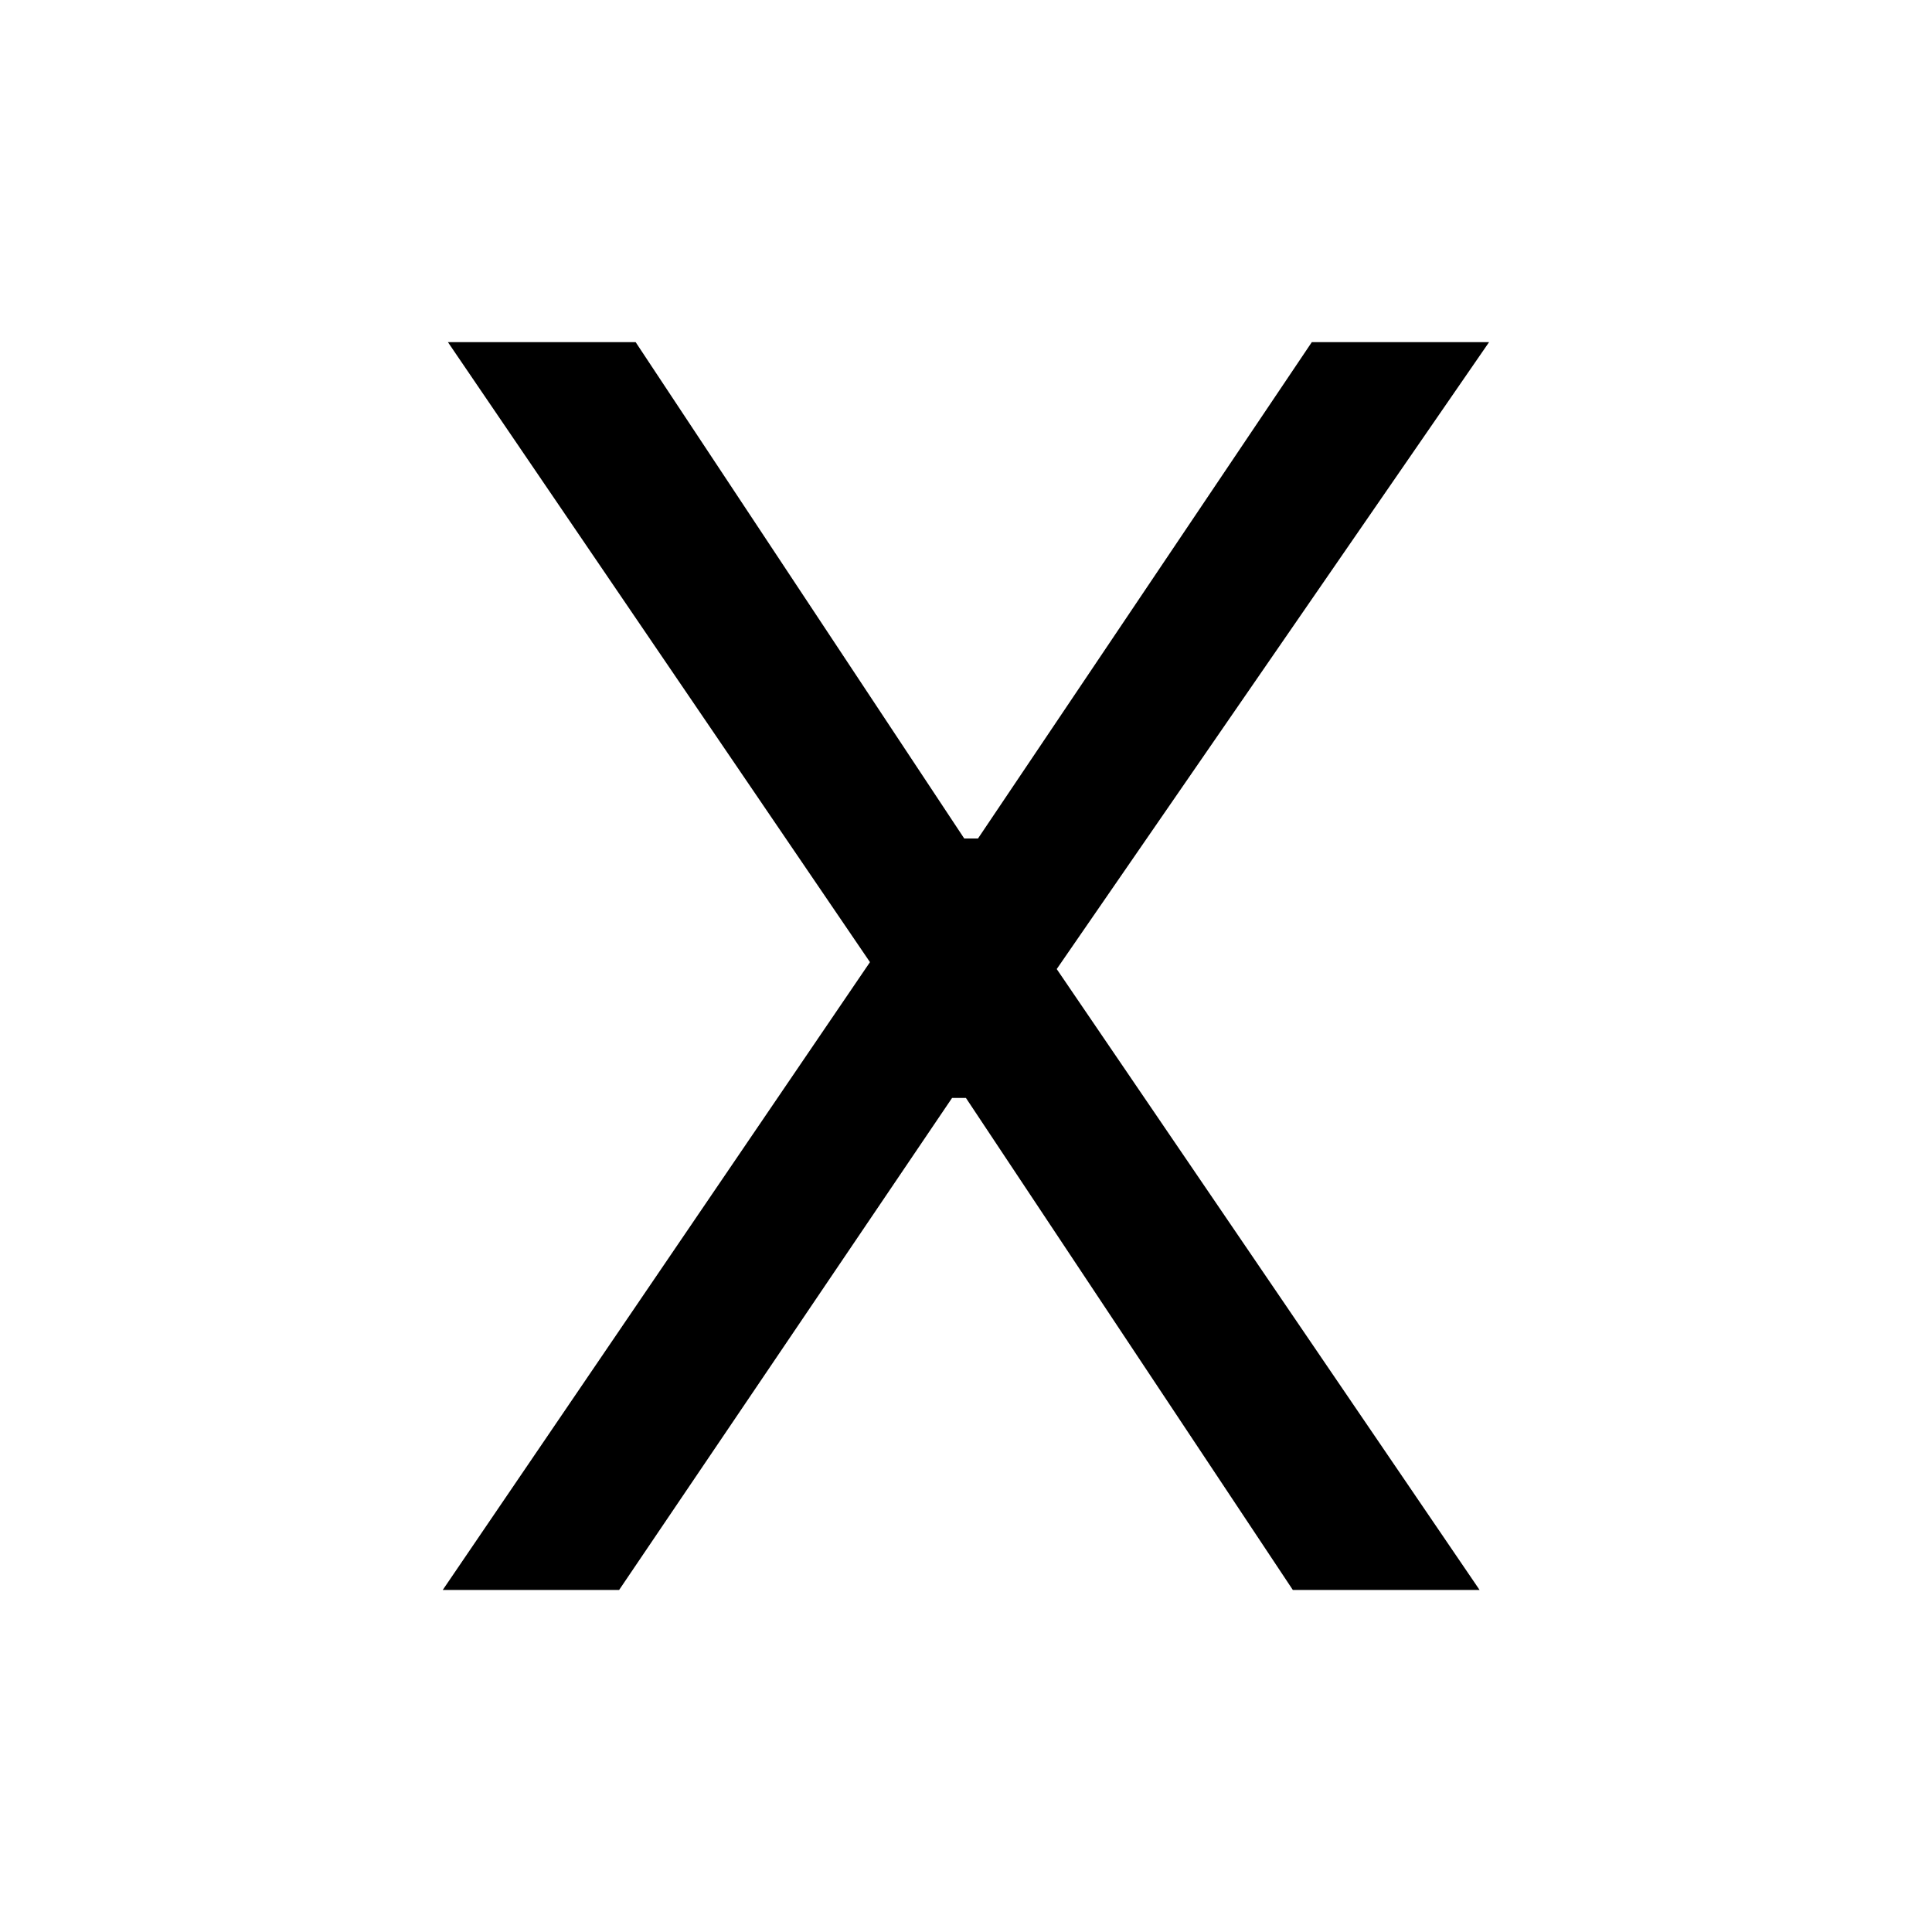 <?xml version="1.0" encoding="UTF-8"?>
<svg width="24px" height="24px" viewBox="0 0 24 24" version="1.1" xmlns="http://www.w3.org/2000/svg" xmlns:xlink="http://www.w3.org/1999/xlink">
    <!-- Generator: Sketch 61 (89581) - https://sketch.com -->
    <title>Input_Icon_X</title>
    <desc>Created with Sketch.</desc>
    <g id="Input_Icon_X" stroke="none" stroke-width="1" fill="none" fill-rule="evenodd">
        <polygon id="X" fill="#000000" fill-rule="nonzero" points="7.691 19.751 11.827 13.639 11.999 13.639 16.06 19.751 18.38 19.751 13.127 12.038 18.498 4.25 16.296 4.25 12.149 10.416 11.978 10.416 7.896 4.25 5.564 4.25 10.807 11.952 5.5 19.751"></polygon>
    </g>
</svg>